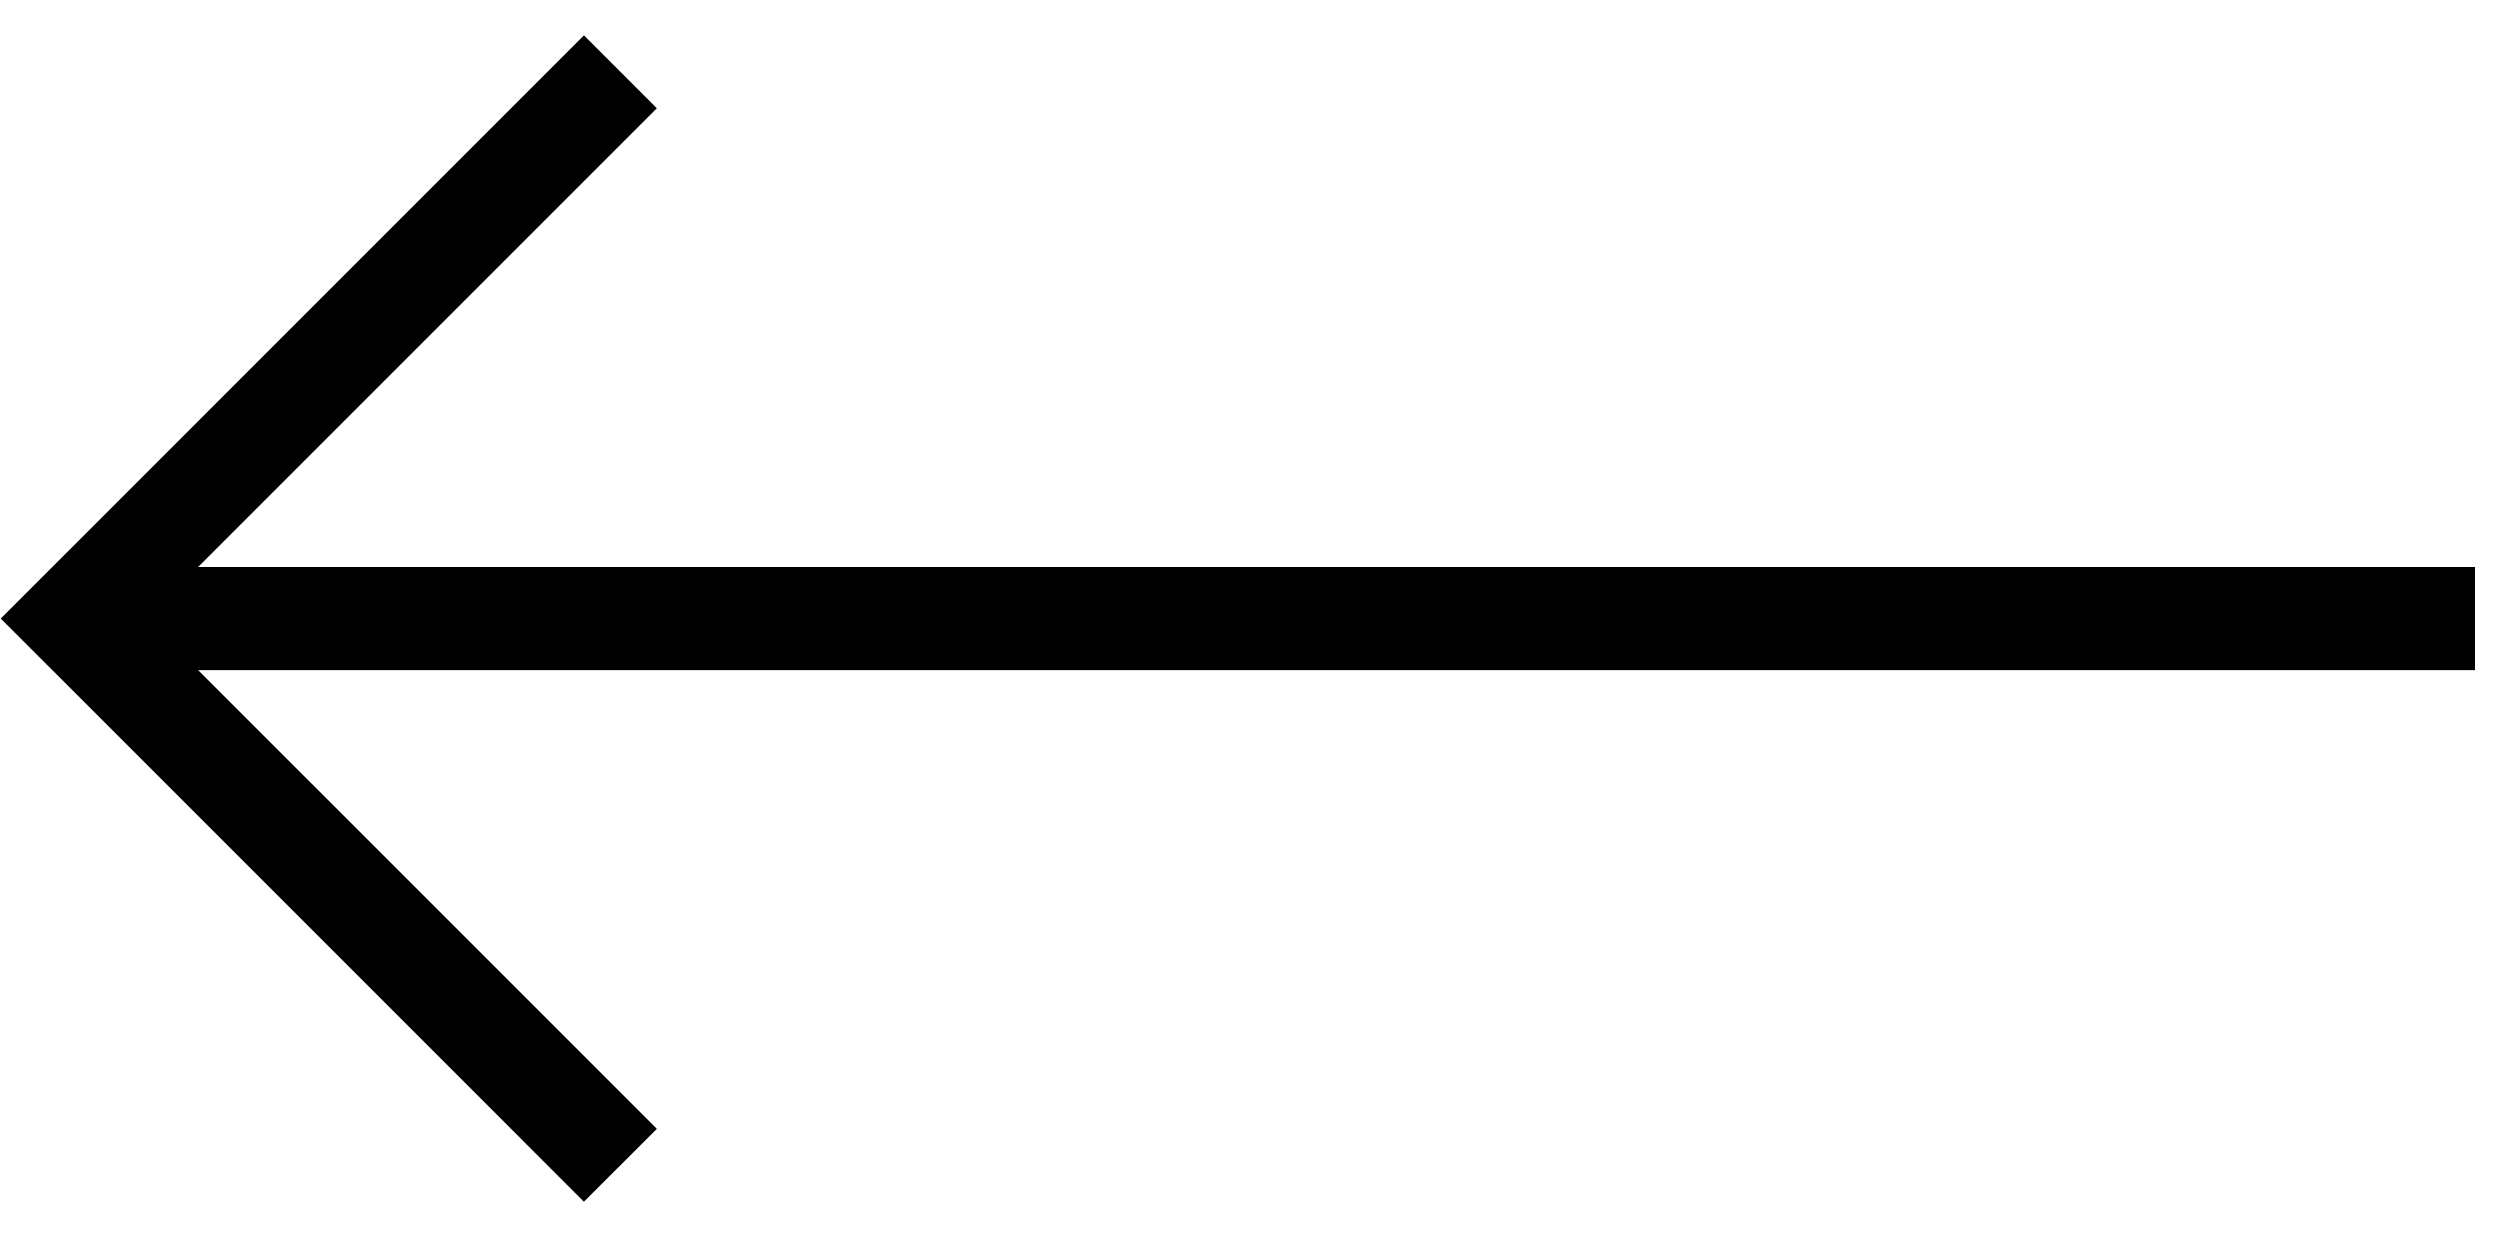 <svg width="97" height="48" fill="#fff" xmlns="http://www.w3.org/2000/svg"><path fill-rule="evenodd" clip-rule="evenodd" d="M7.686 22H96.03v4H7.686l17.8 17.799-2.83 2.828L2.859 26.828 2.029 26l-2-2 2-2 .829-.828 19.799-19.8 2.828 2.829L7.686 22z" fill="#000"/></svg>